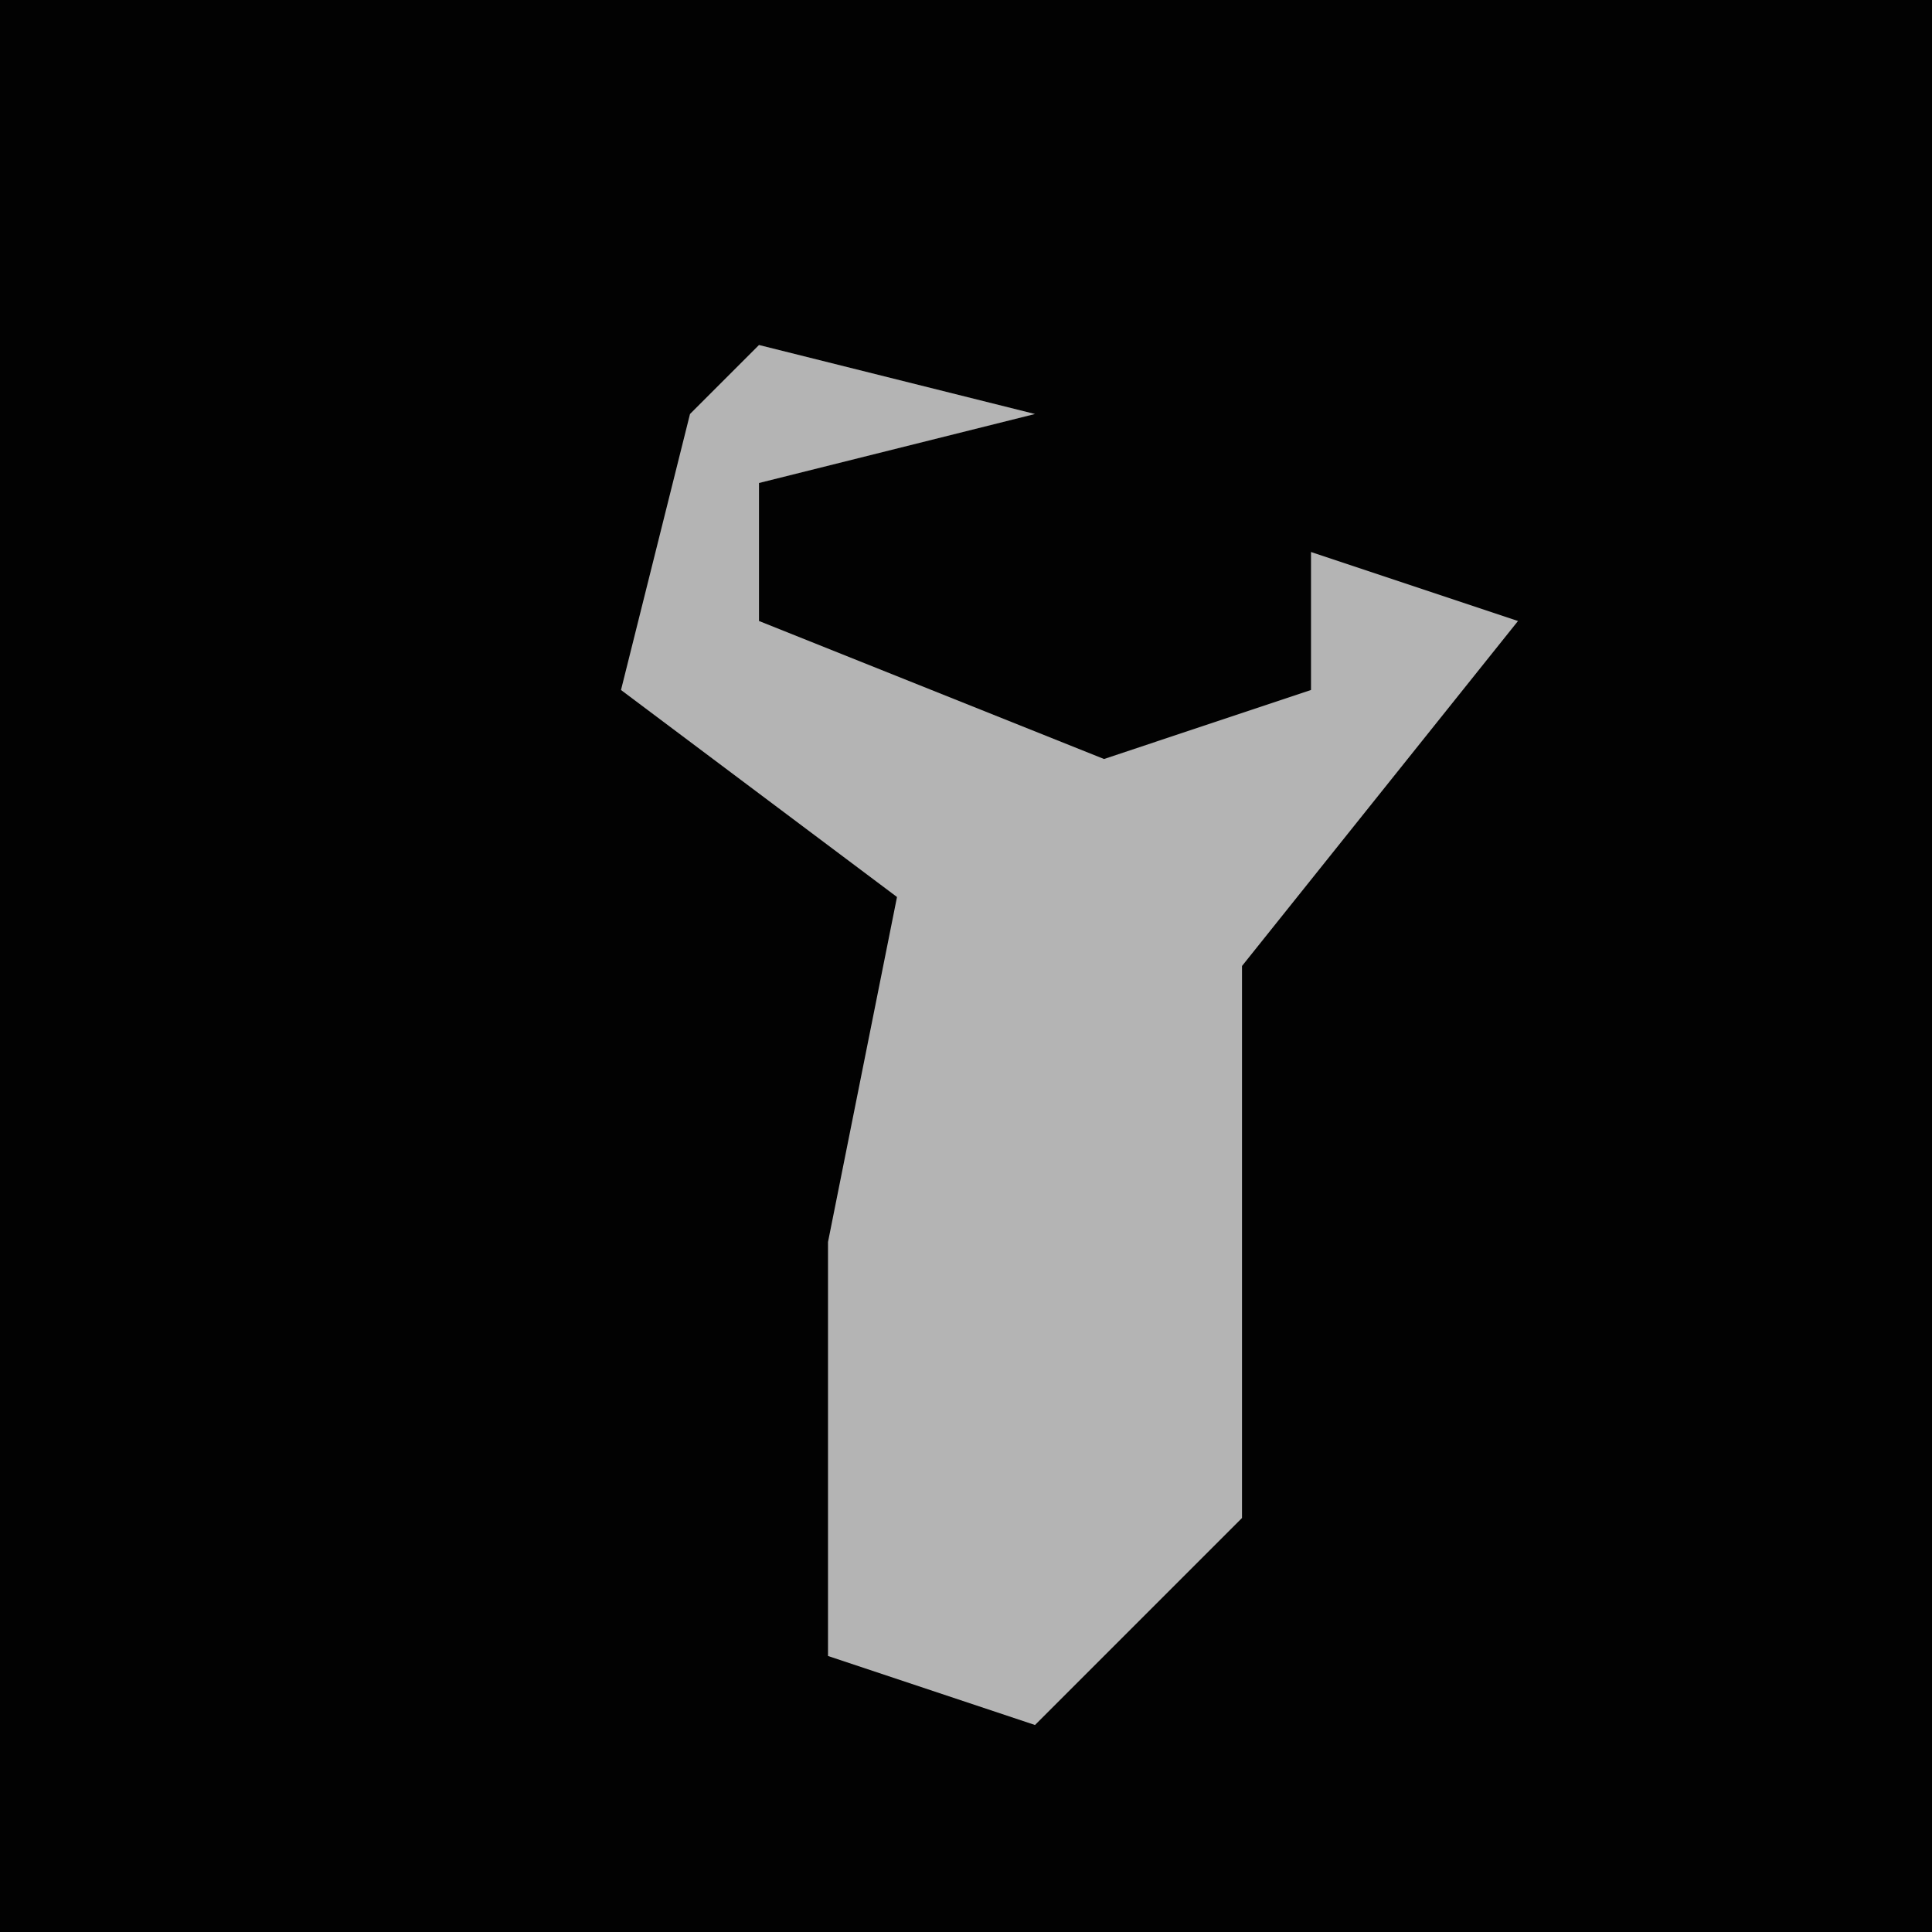<?xml version="1.0" encoding="UTF-8"?>
<svg version="1.1" xmlns="http://www.w3.org/2000/svg" width="28" height="28">
<path d="M0,0 L28,0 L28,28 L0,28 Z " fill="#020202" transform="translate(0,0)"/>
<path d="M0,0 L4,1 L0,2 L0,4 L5,6 L8,5 L8,3 L11,4 L7,9 L7,17 L4,20 L1,19 L1,13 L2,8 L-2,5 L-1,1 Z " fill="#B4B4B4" transform="translate(11,5)"/>
</svg>
